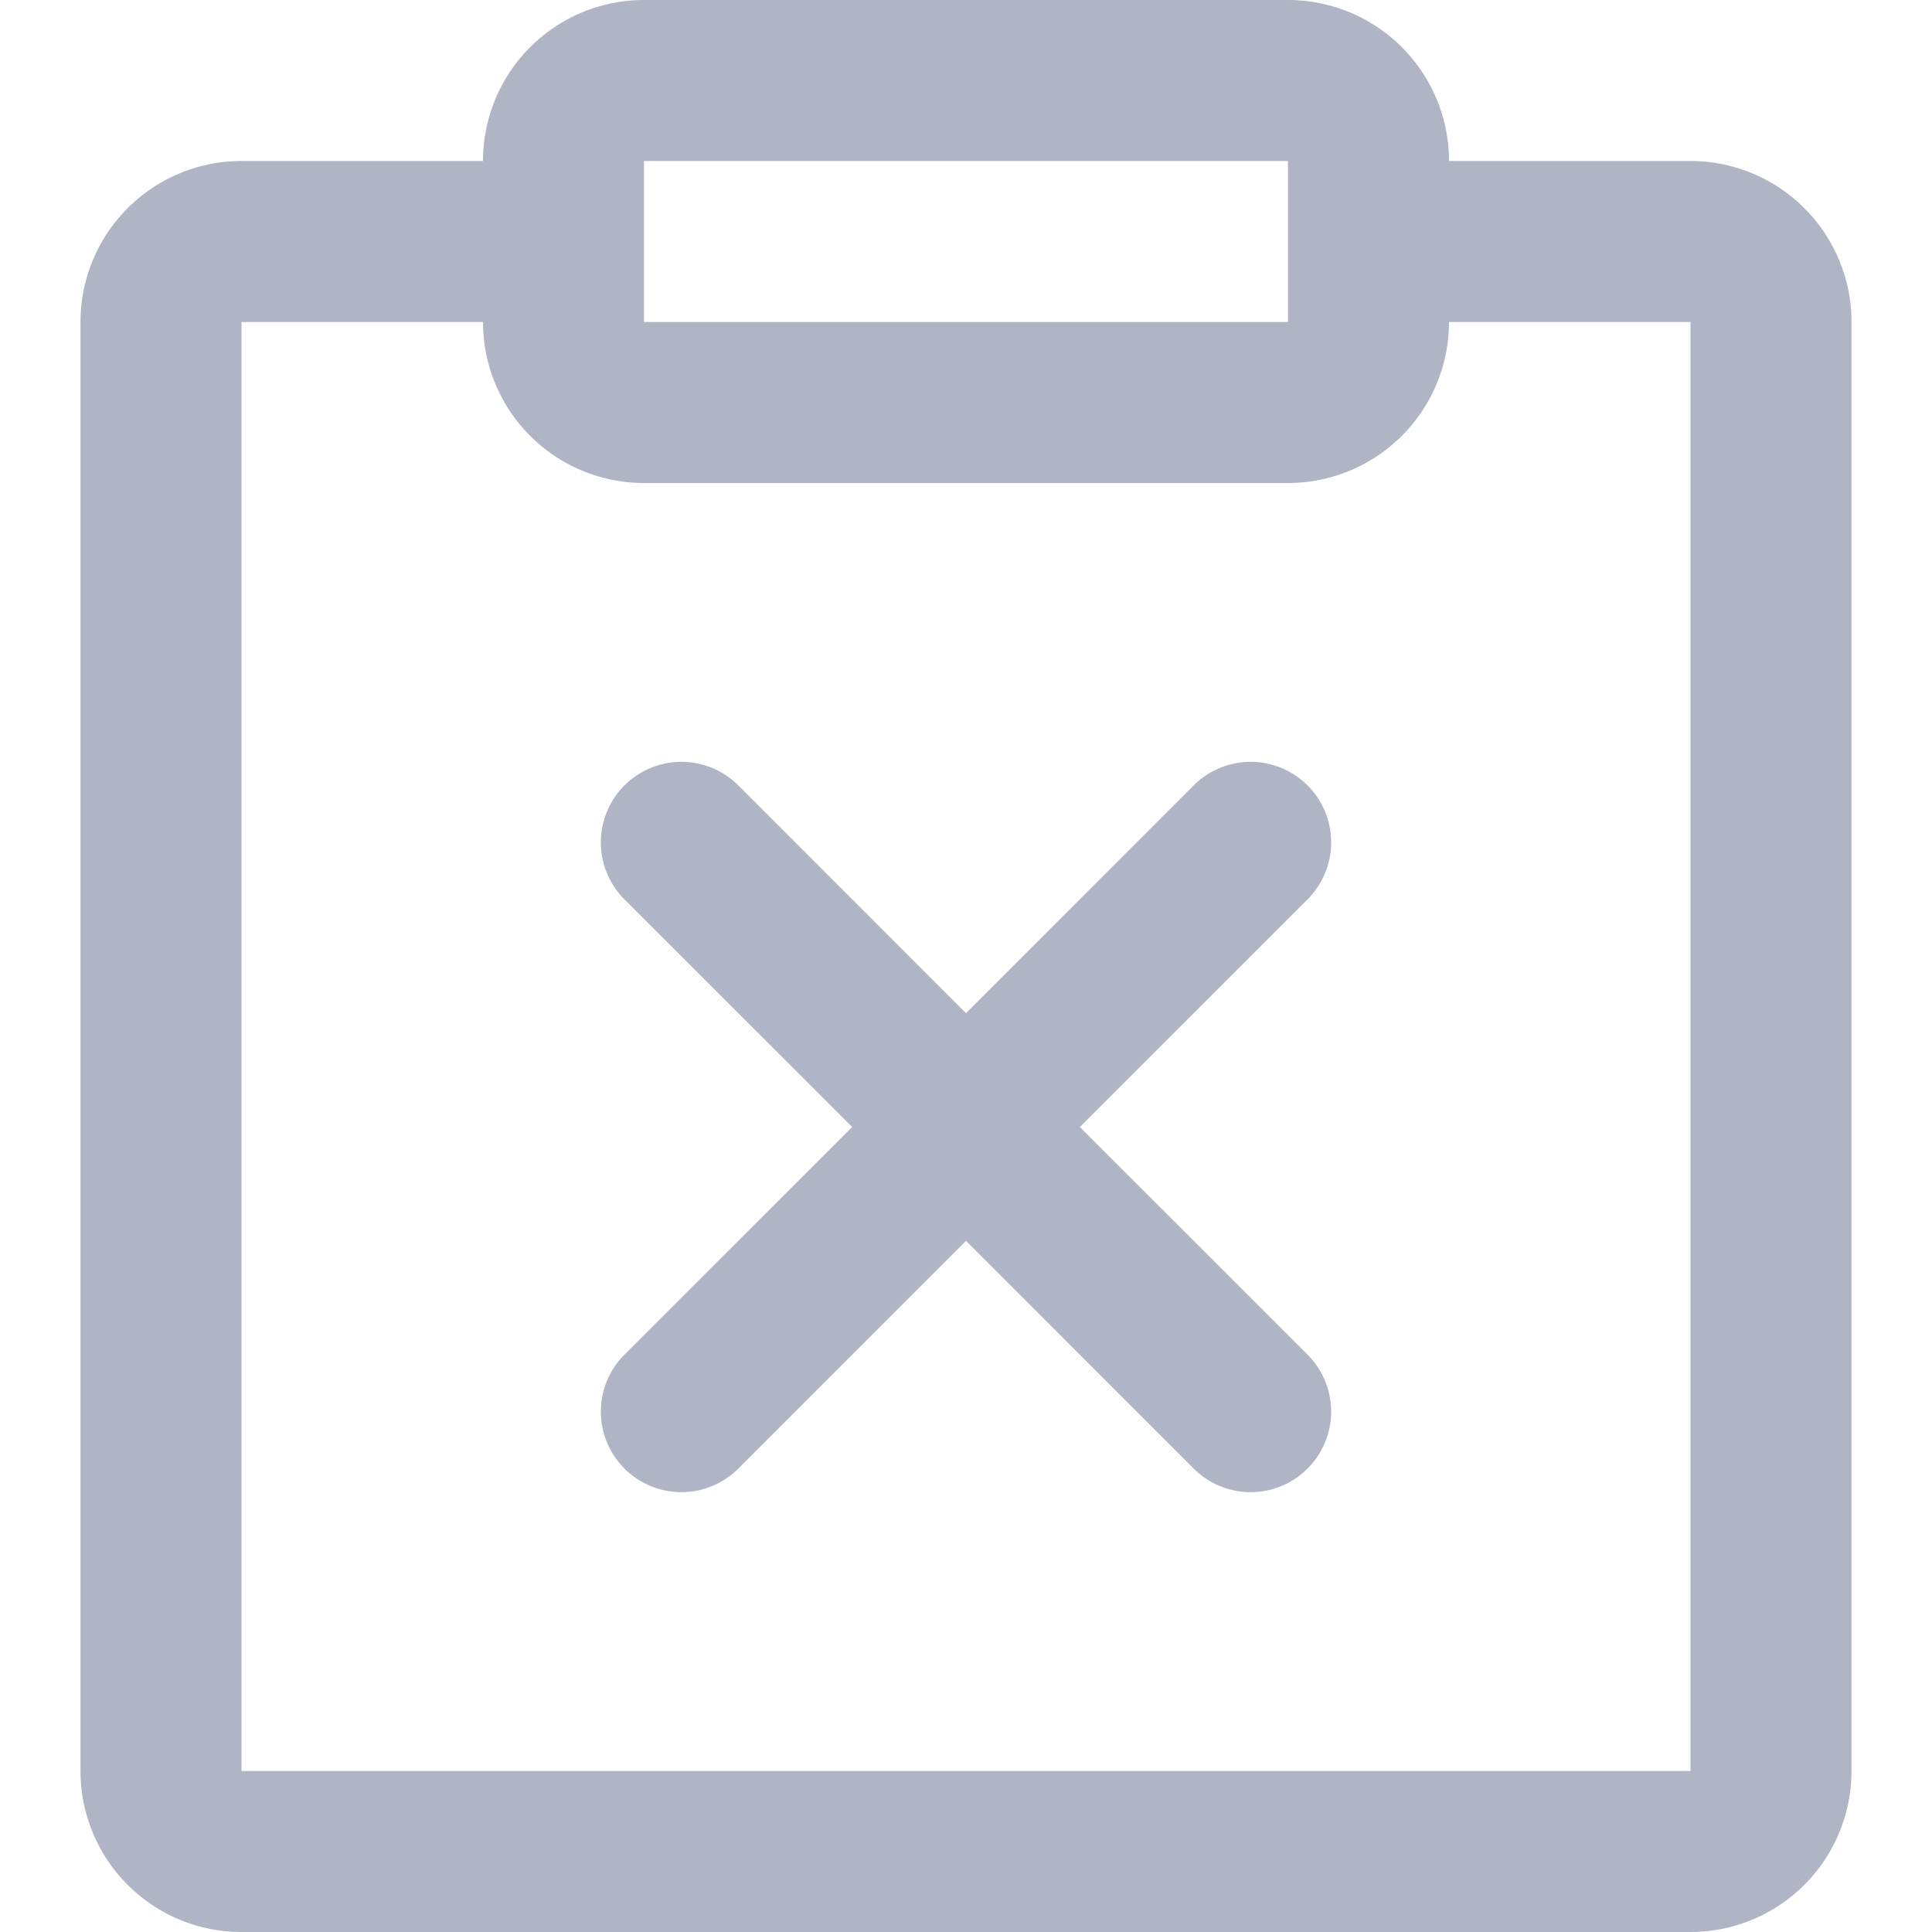 <?xml version="1.0" standalone="no"?><!DOCTYPE svg PUBLIC "-//W3C//DTD SVG 1.1//EN" "http://www.w3.org/Graphics/SVG/1.1/DTD/svg11.dtd"><svg t="1721809175135" class="icon" viewBox="0 0 1024 1024" version="1.1" xmlns="http://www.w3.org/2000/svg" p-id="8519" xmlns:xlink="http://www.w3.org/1999/xlink" width="200" height="200"><path d="M768 170.667a85.333 85.333 0 0 1-85.333 85.333H341.333a85.333 85.333 0 0 1-85.333-85.333H128v768h768V170.667h-128z m0-85.333h128a85.333 85.333 0 0 1 85.333 85.333v768a85.333 85.333 0 0 1-85.333 85.333H128a85.333 85.333 0 0 1-85.333-85.333V170.667a85.333 85.333 0 0 1 85.333-85.333h128a85.333 85.333 0 0 1 85.333-85.333h341.333a85.333 85.333 0 0 1 85.333 85.333zM341.333 85.333v85.333h341.333V85.333H341.333z m170.667 451.669l120.661-120.704a42.667 42.667 0 0 1 60.373 60.373L572.331 597.333l120.704 120.661a42.667 42.667 0 0 1-60.373 60.373L512 657.664l-120.661 120.704a42.667 42.667 0 1 1-60.373-60.373L451.669 597.333l-120.704-120.661a42.667 42.667 0 0 1 60.373-60.373L512 537.003z" fill="#B0B5C5" p-id="8520"></path></svg>